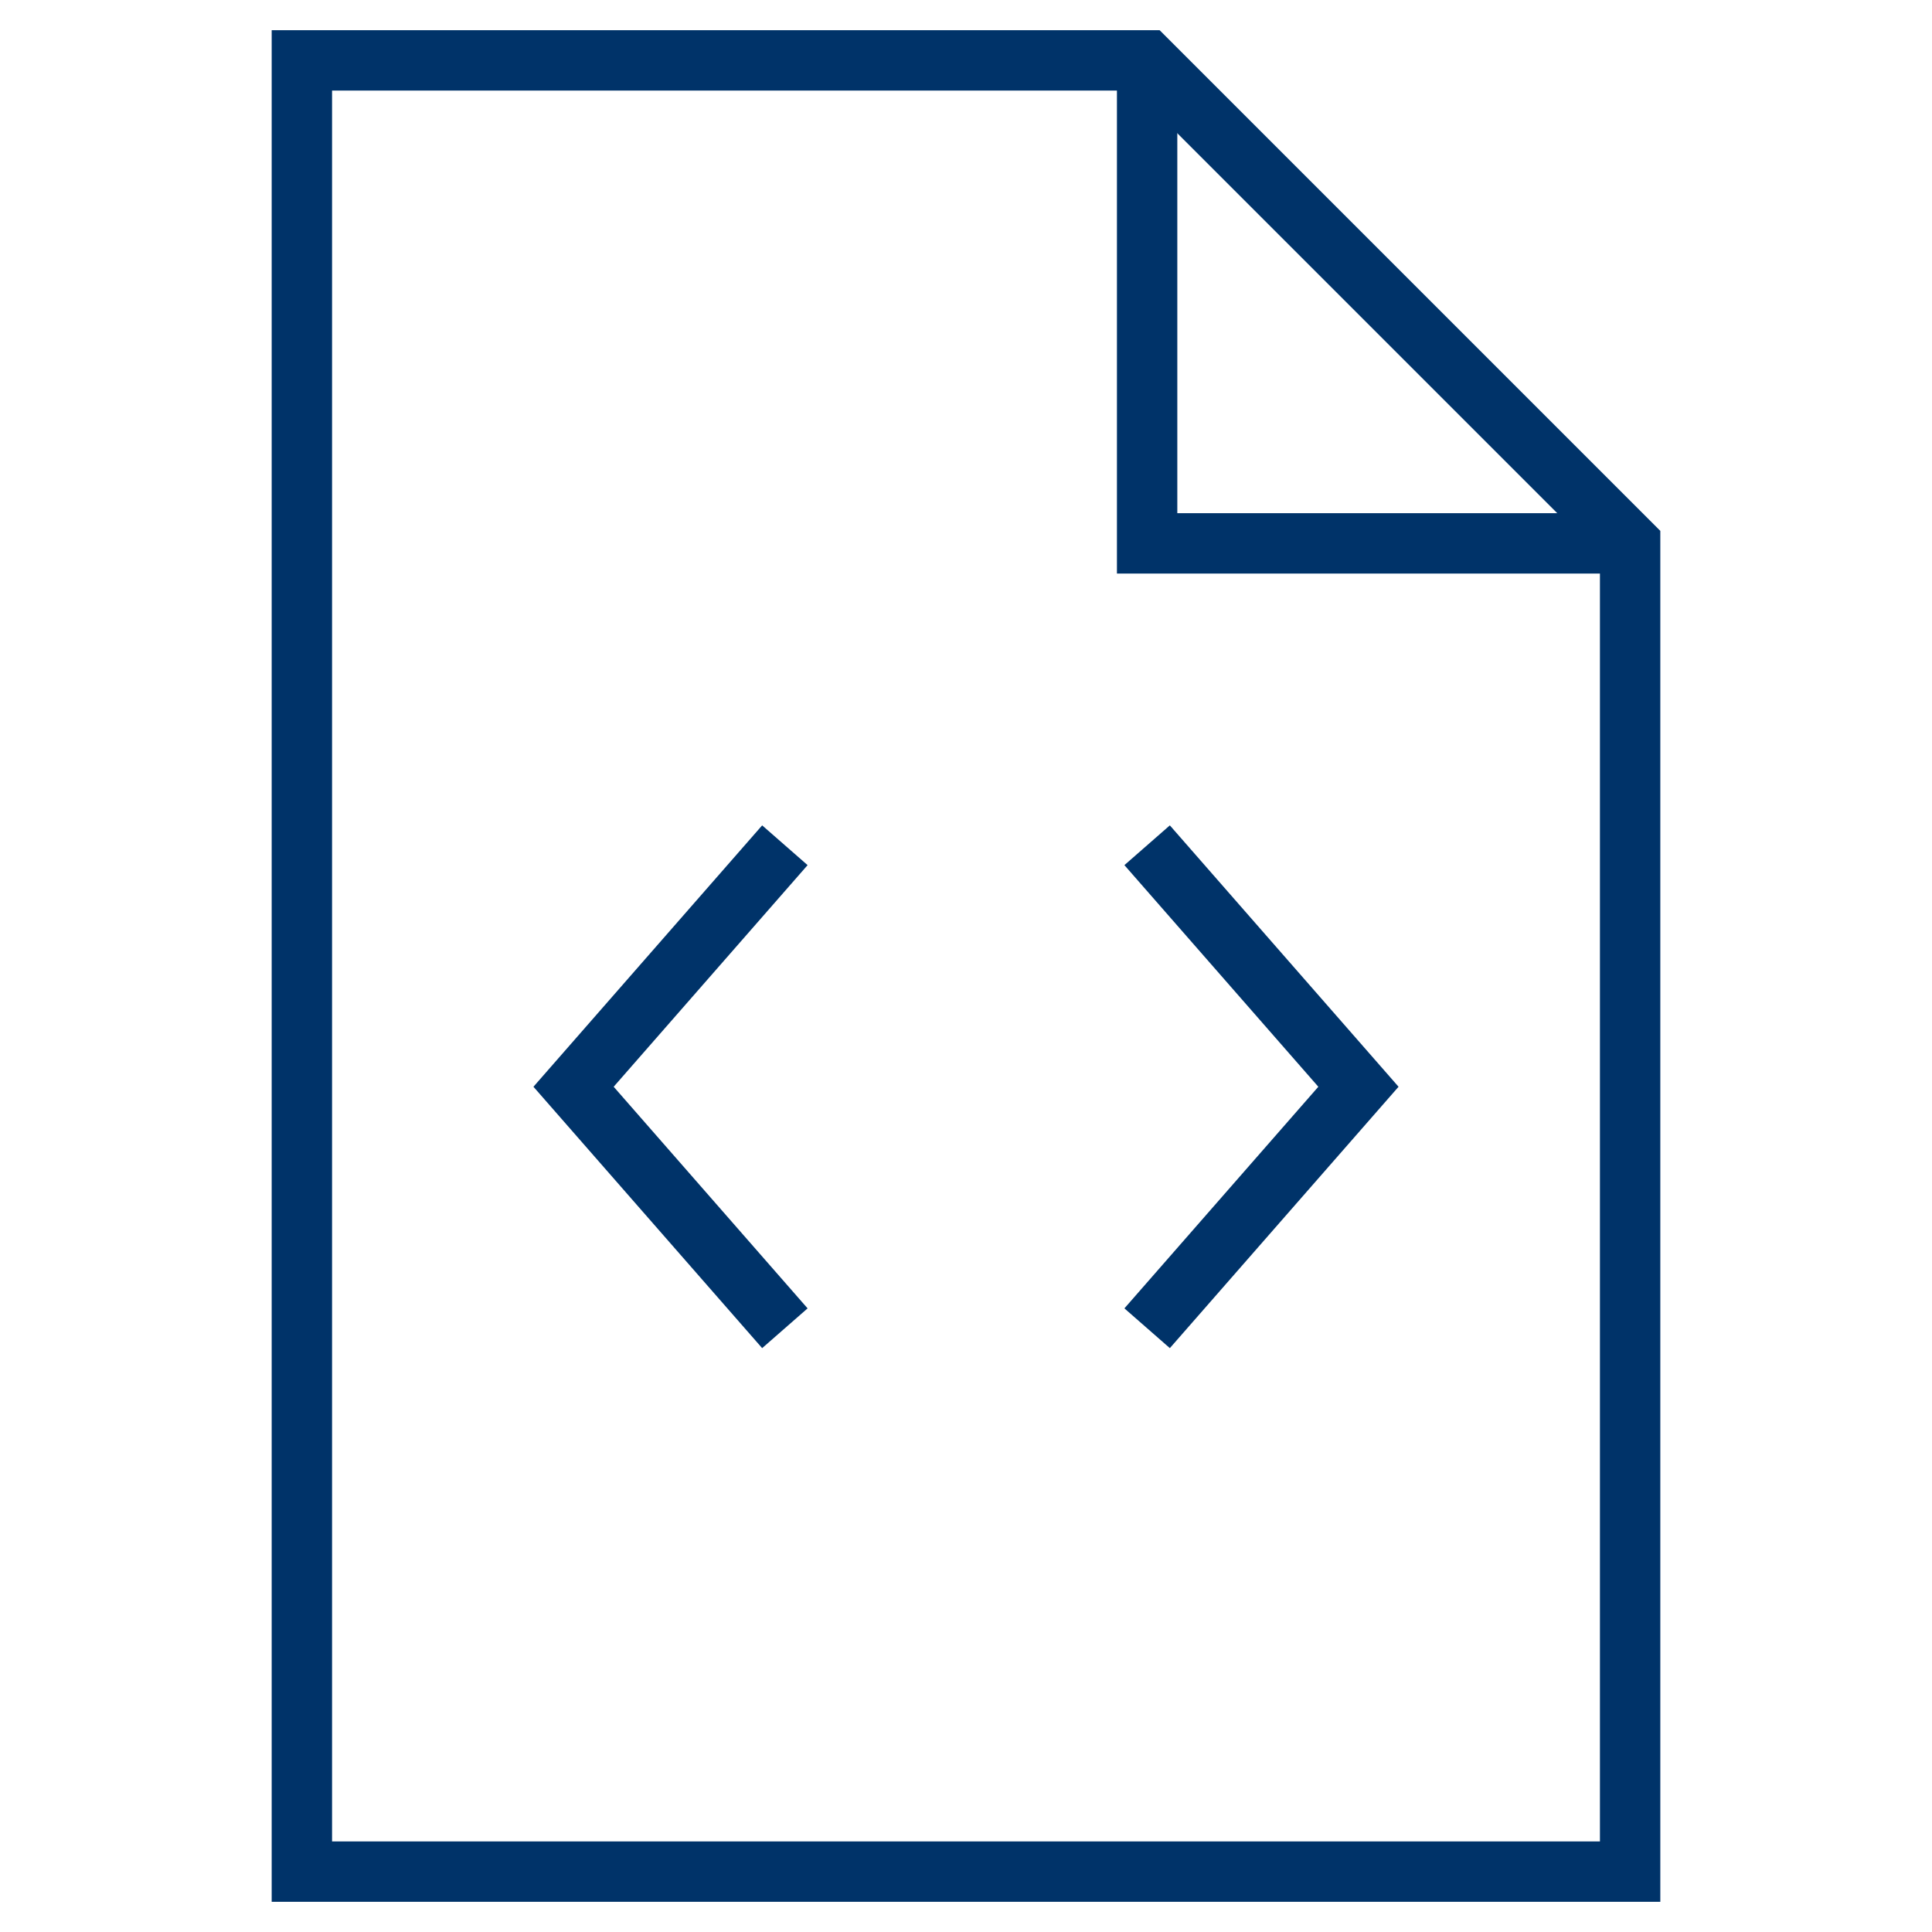 <?xml version="1.0" encoding="UTF-8"?>
<svg xmlns="http://www.w3.org/2000/svg" aria-describedby="desc" aria-labelledby="title" viewBox="0 0 64 64"><path fill="none" stroke="#003369" stroke-miterlimit="10" stroke-width="2" d="M10 2v60h44V18L38 2H10z" data-name="layer2" style="stroke: #003369;"/><path fill="none" stroke="#003369" stroke-miterlimit="10" stroke-width="2" d="M38 2v16h16" data-name="layer2" style="stroke: #003369;"/><path fill="none" stroke="#003369" stroke-miterlimit="10" stroke-width="2" d="M38 28l7 8-7 8M26 28l-7 8 7 8" data-name="layer1" style="stroke: #003369;"/></svg>
